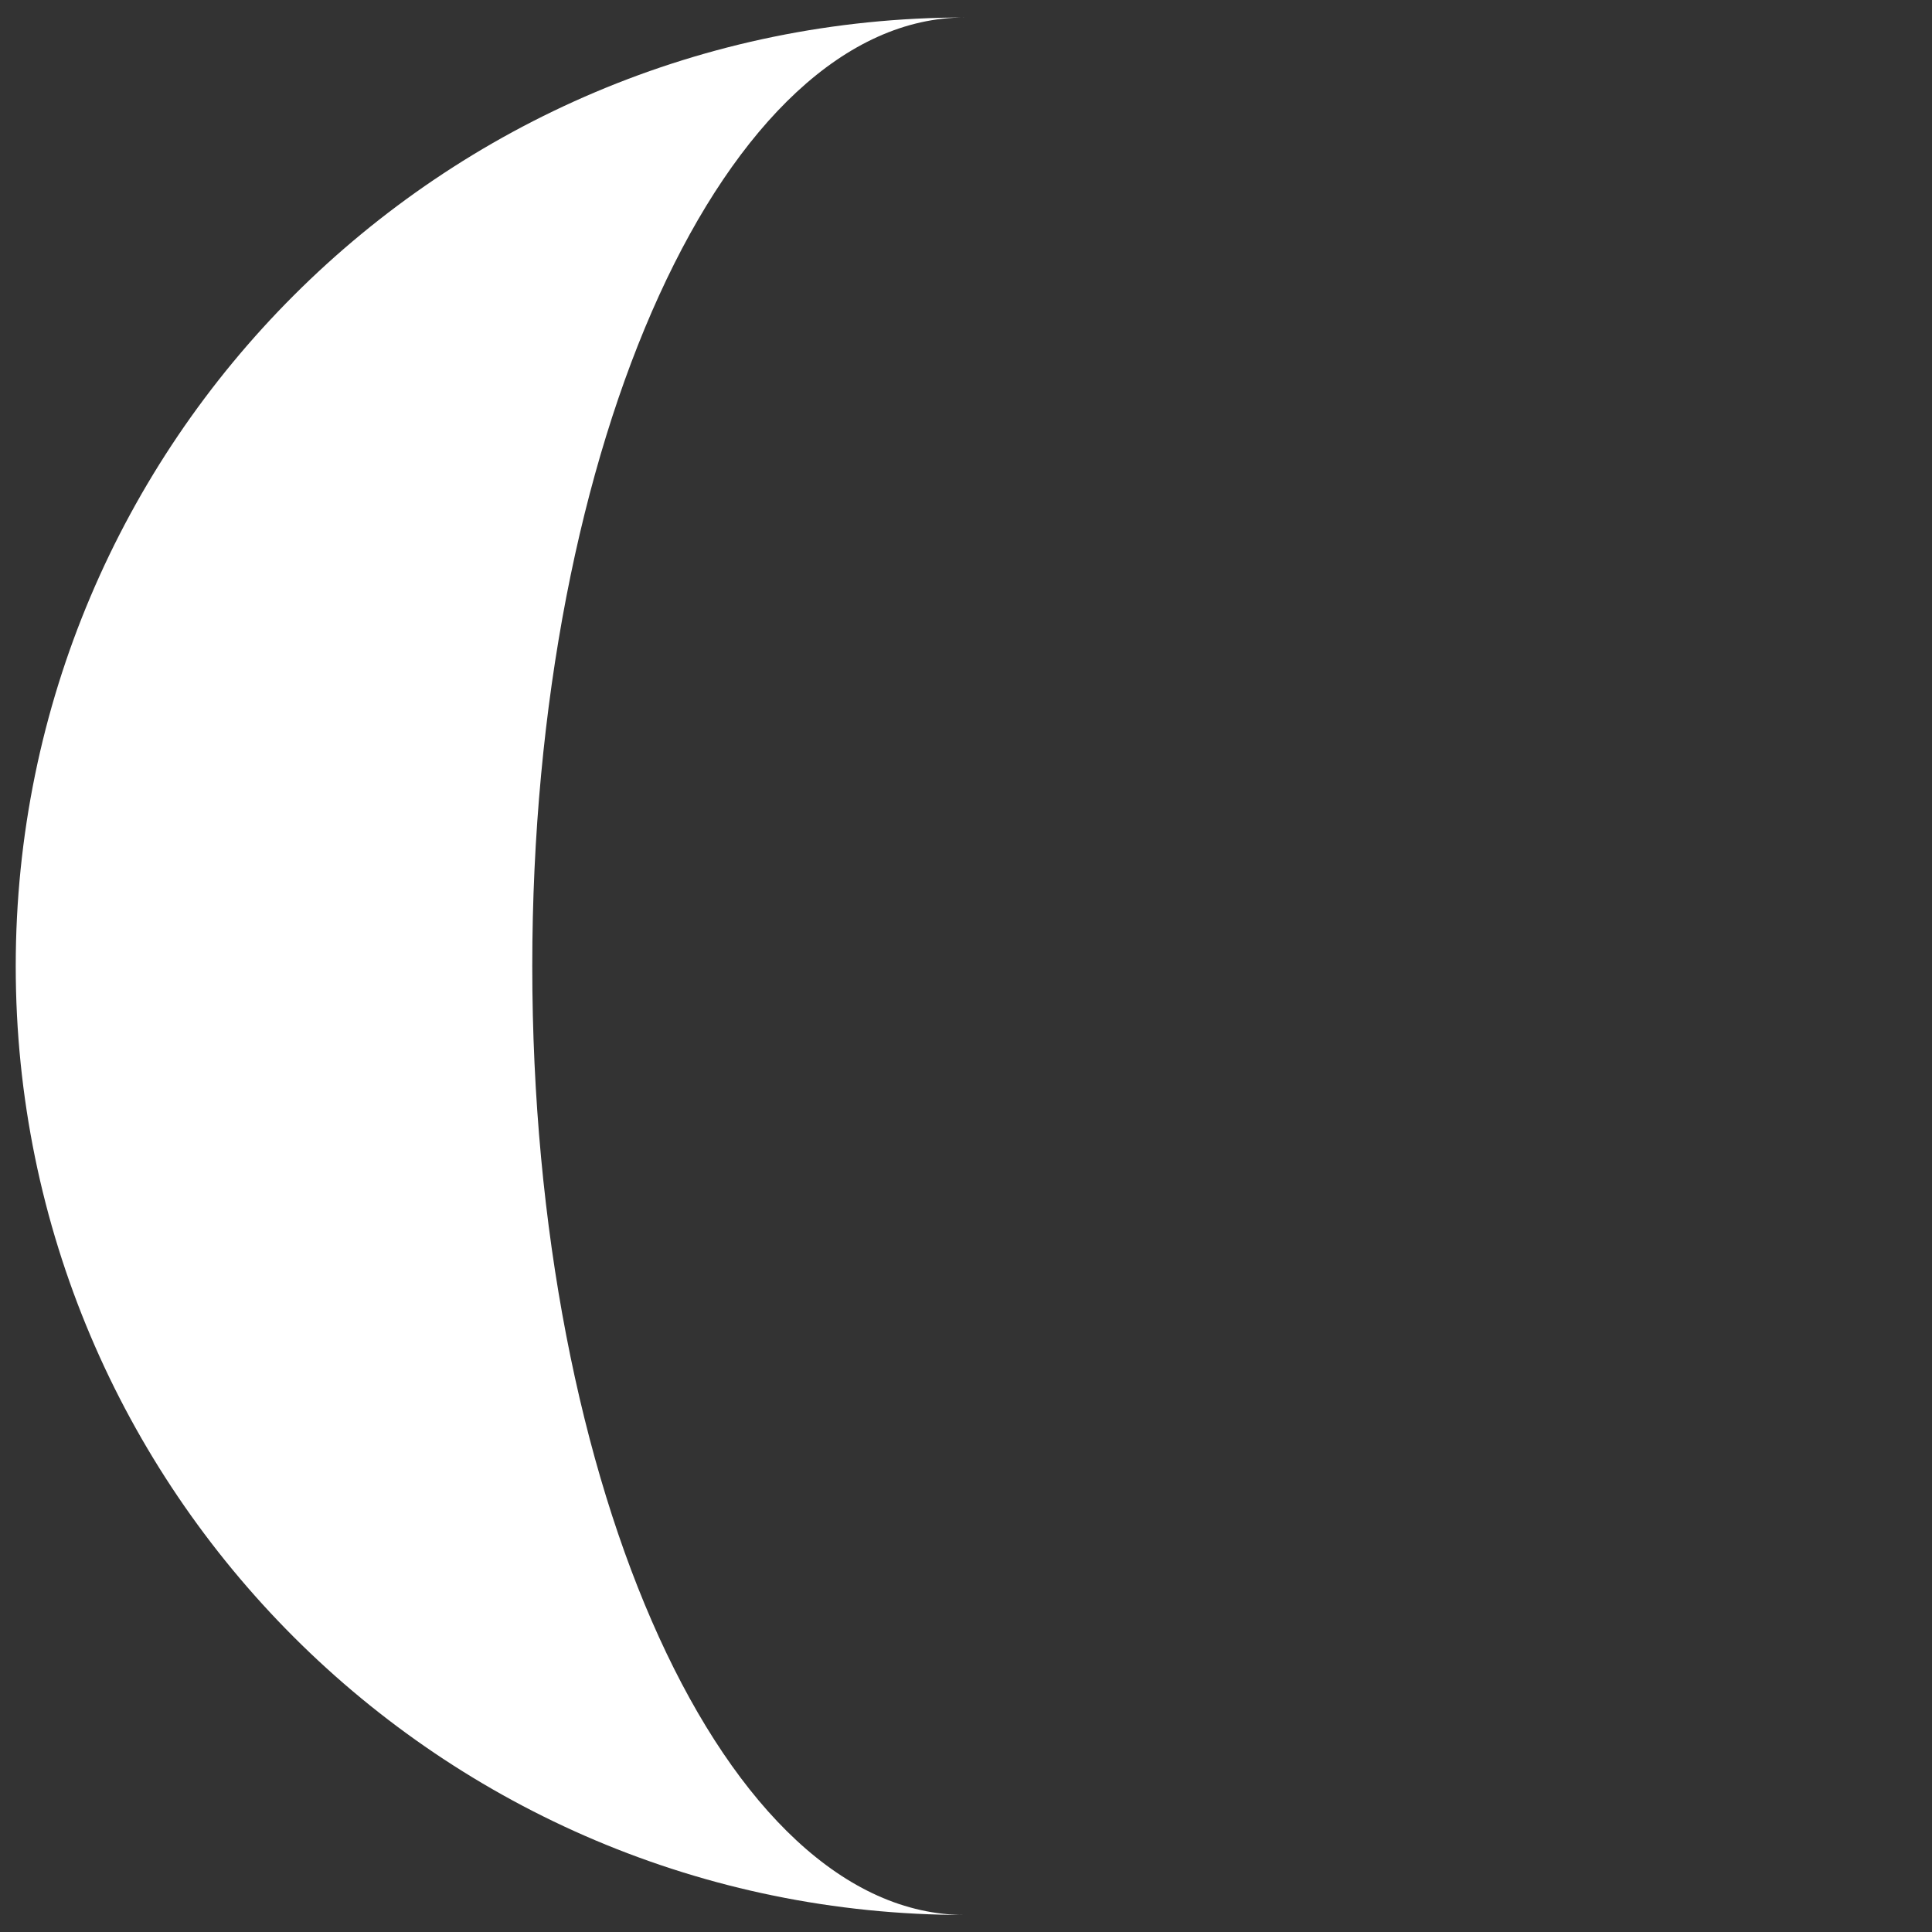 <?xml version="1.0" encoding="UTF-8" standalone="no"?>
<!-- Created with Inkscape (http://www.inkscape.org/) -->

<svg
   width="4.421mm"
   height="4.421mm"
   viewBox="0 0 4.421 4.421"
   version="1.1"
   id="svg382045"
   xmlns="http://www.w3.org/2000/svg"
   xmlns:svg="http://www.w3.org/2000/svg">
  <rect x="0" y="0" width="4.421" height="4.421" fill="#333333" stroke="none"/>
  <defs
     id="defs382042" />
  <g
     id="layer1"
     transform="translate(-64.489,-184.044)">
    <path
       d="m 66.697,188.426 v 0 c -0.547,0 -0.99,-0.972 -0.99,-2.171 0,-1.199 0.444,-2.171 0.99,-2.171 -1.199,0 -2.172,0.972 -2.172,2.171 0,1.199 0.973,2.171 2.172,2.171"
       style="fill:#ffffff;fill-opacity:1;fill-rule:nonzero;stroke:none;stroke-width:0.014"
       id="path229557" />
  </g>
</svg>
